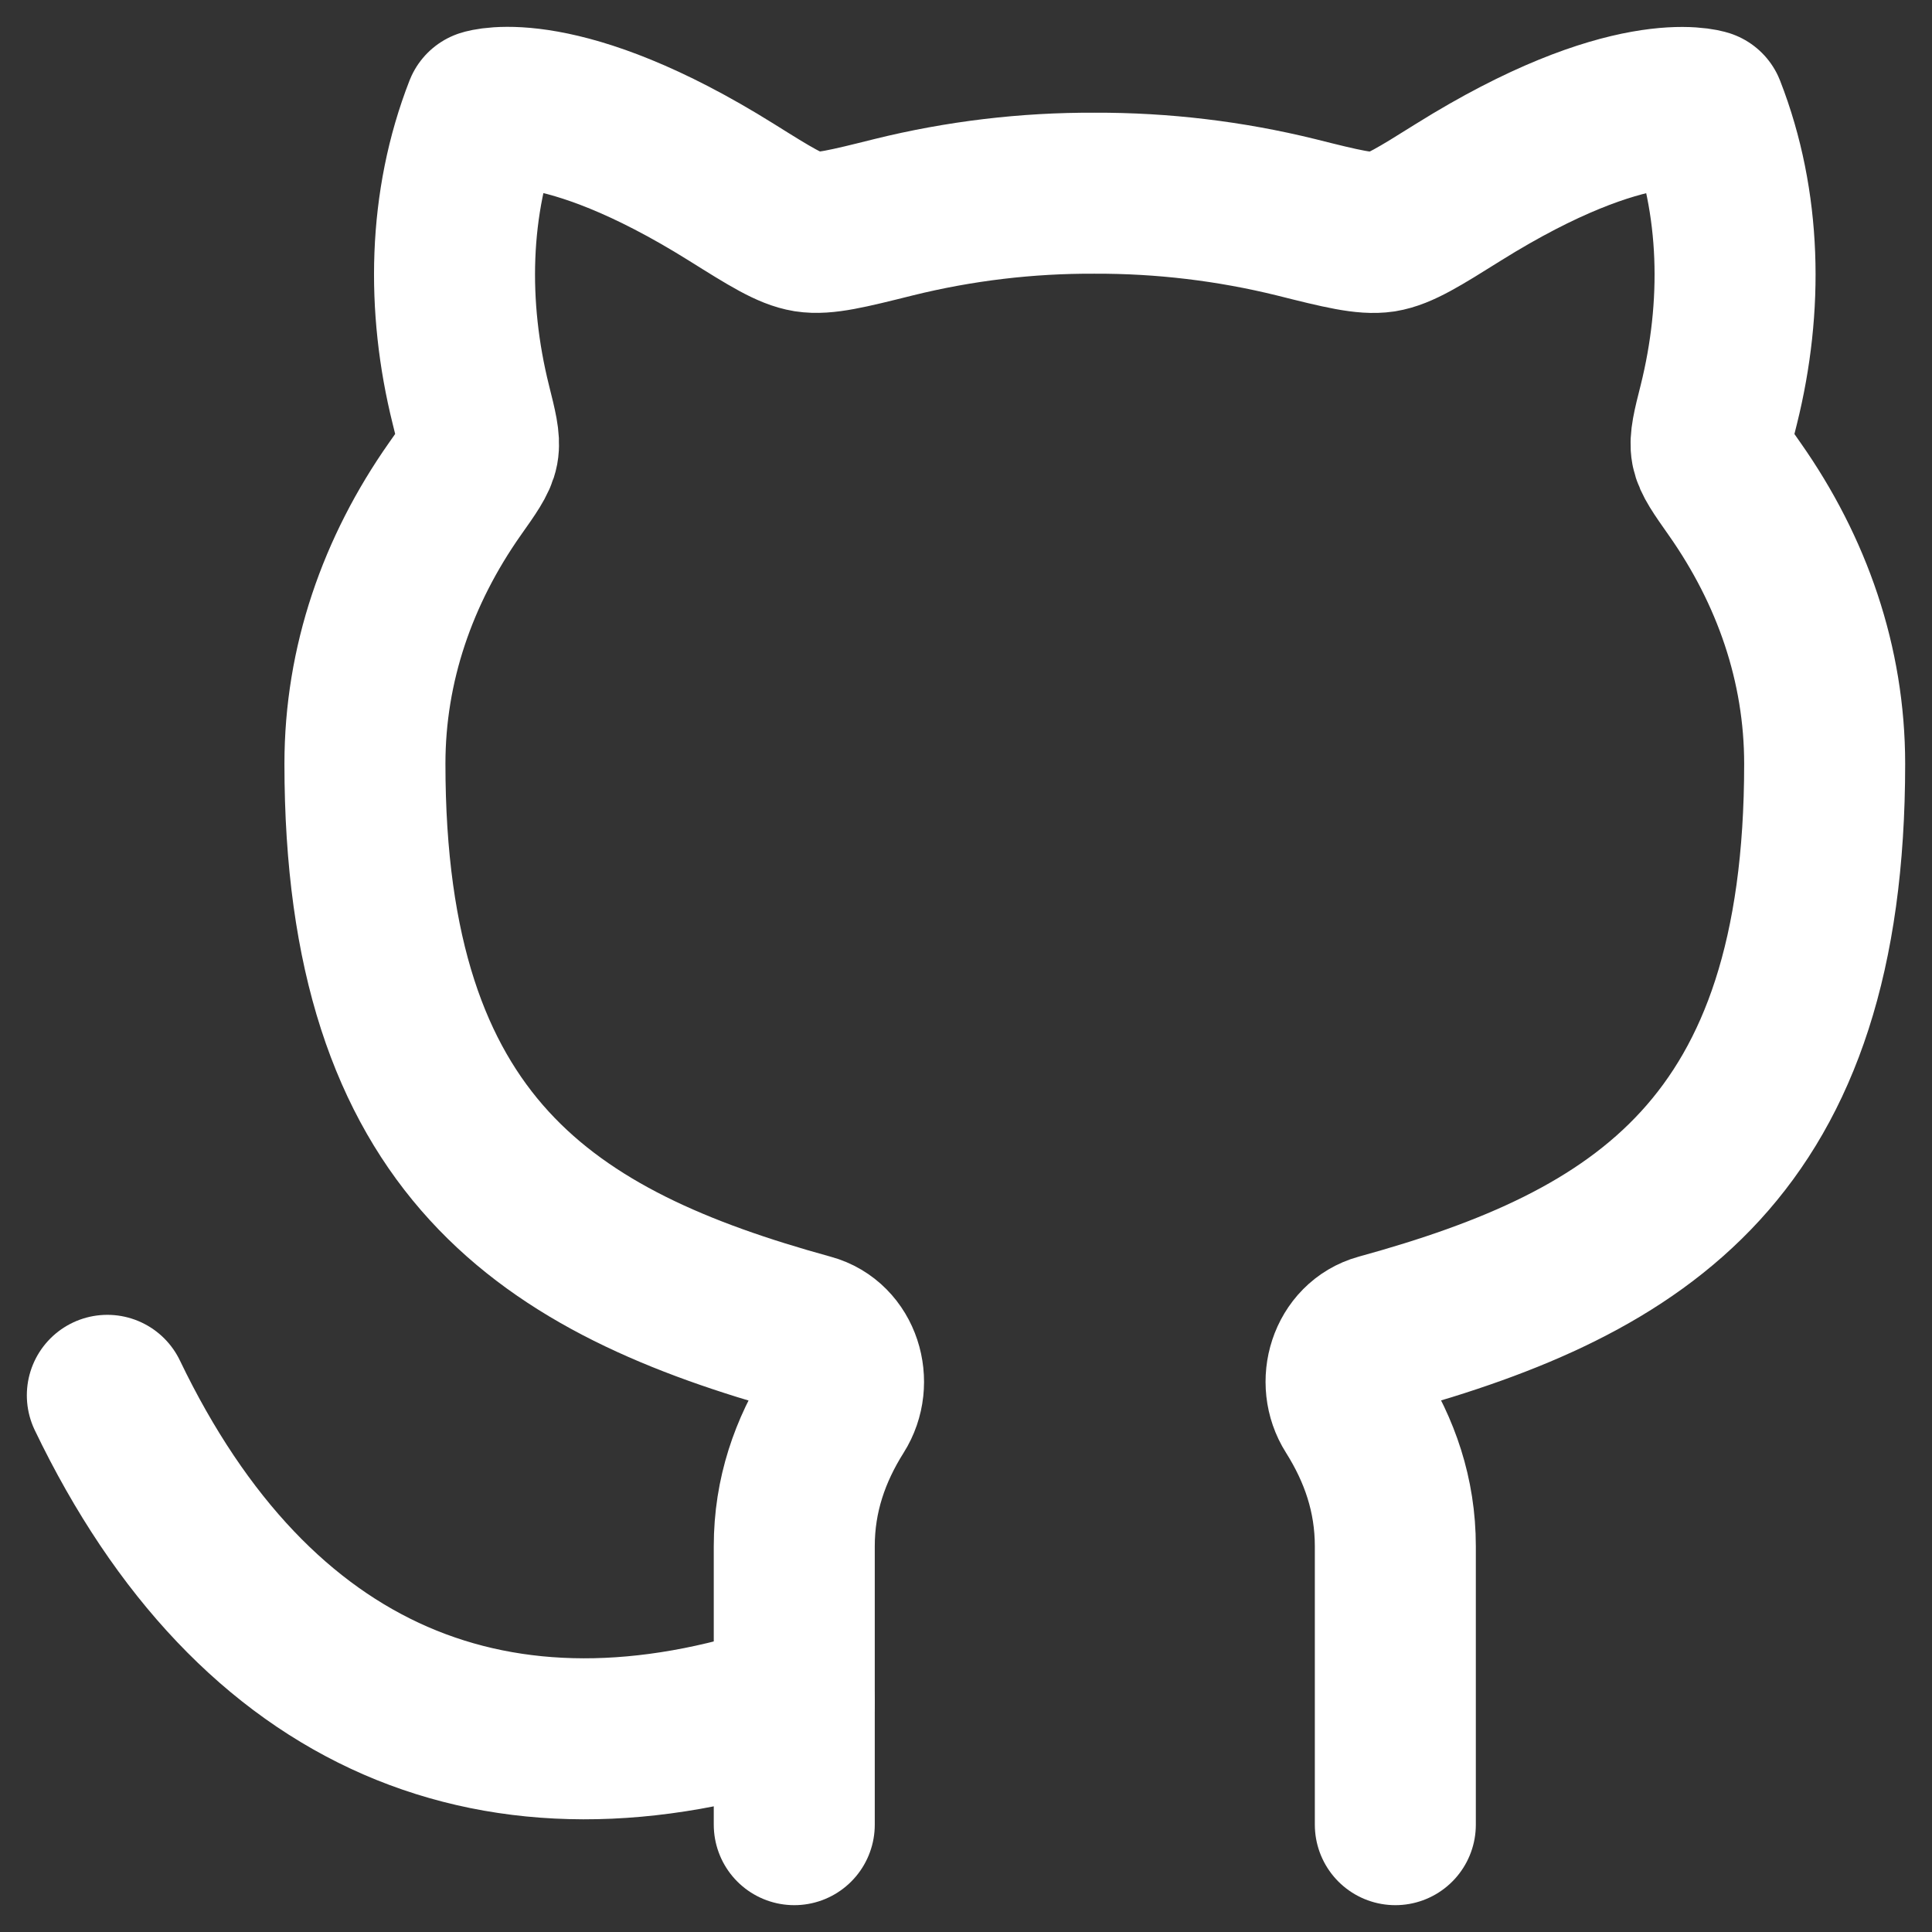 <svg width="18" height="18" viewBox="0 0 18 18" fill="none" xmlns="http://www.w3.org/2000/svg">
<rect x="0" y="0" width="18" height="18" fill="#333333" stroke="none"/>
<path d="M7.4 15.854C4.657 16.78 2.371 15.854 1 13" stroke="white" stroke-width="1.5" stroke-linecap="round" stroke-linejoin="round"/>
<path d="M7.4 17V14.406C7.4 13.928 7.547 13.512 7.784 13.136C7.947 12.879 7.835 12.512 7.542 12.432C5.107 11.762 3.4 10.686 3.4 7.116C3.4 6.188 3.704 5.316 4.238 4.556C4.371 4.368 4.438 4.273 4.454 4.188C4.47 4.102 4.442 3.991 4.386 3.767C4.16 2.858 4.175 1.892 4.514 1.023C4.514 1.023 5.216 0.793 6.814 1.791C7.178 2.019 7.361 2.133 7.521 2.159C7.682 2.184 7.897 2.131 8.325 2.024C8.939 1.872 9.568 1.797 10.2 1.8C10.832 1.798 11.461 1.873 12.074 2.024C12.503 2.132 12.718 2.184 12.879 2.16C13.039 2.134 13.222 2.02 13.586 1.792C15.184 0.794 15.886 1.024 15.886 1.024C16.225 1.893 16.24 2.859 16.014 3.768C15.957 3.992 15.93 4.104 15.946 4.188C15.962 4.273 16.029 4.368 16.162 4.557C16.696 5.317 17 6.189 17 7.117C17 10.687 15.293 11.762 12.858 12.431C12.565 12.512 12.453 12.879 12.616 13.135C12.853 13.511 13 13.927 13 14.406V17" stroke="white" stroke-width="1.5" stroke-linecap="round" stroke-linejoin="round"/>
</svg>
